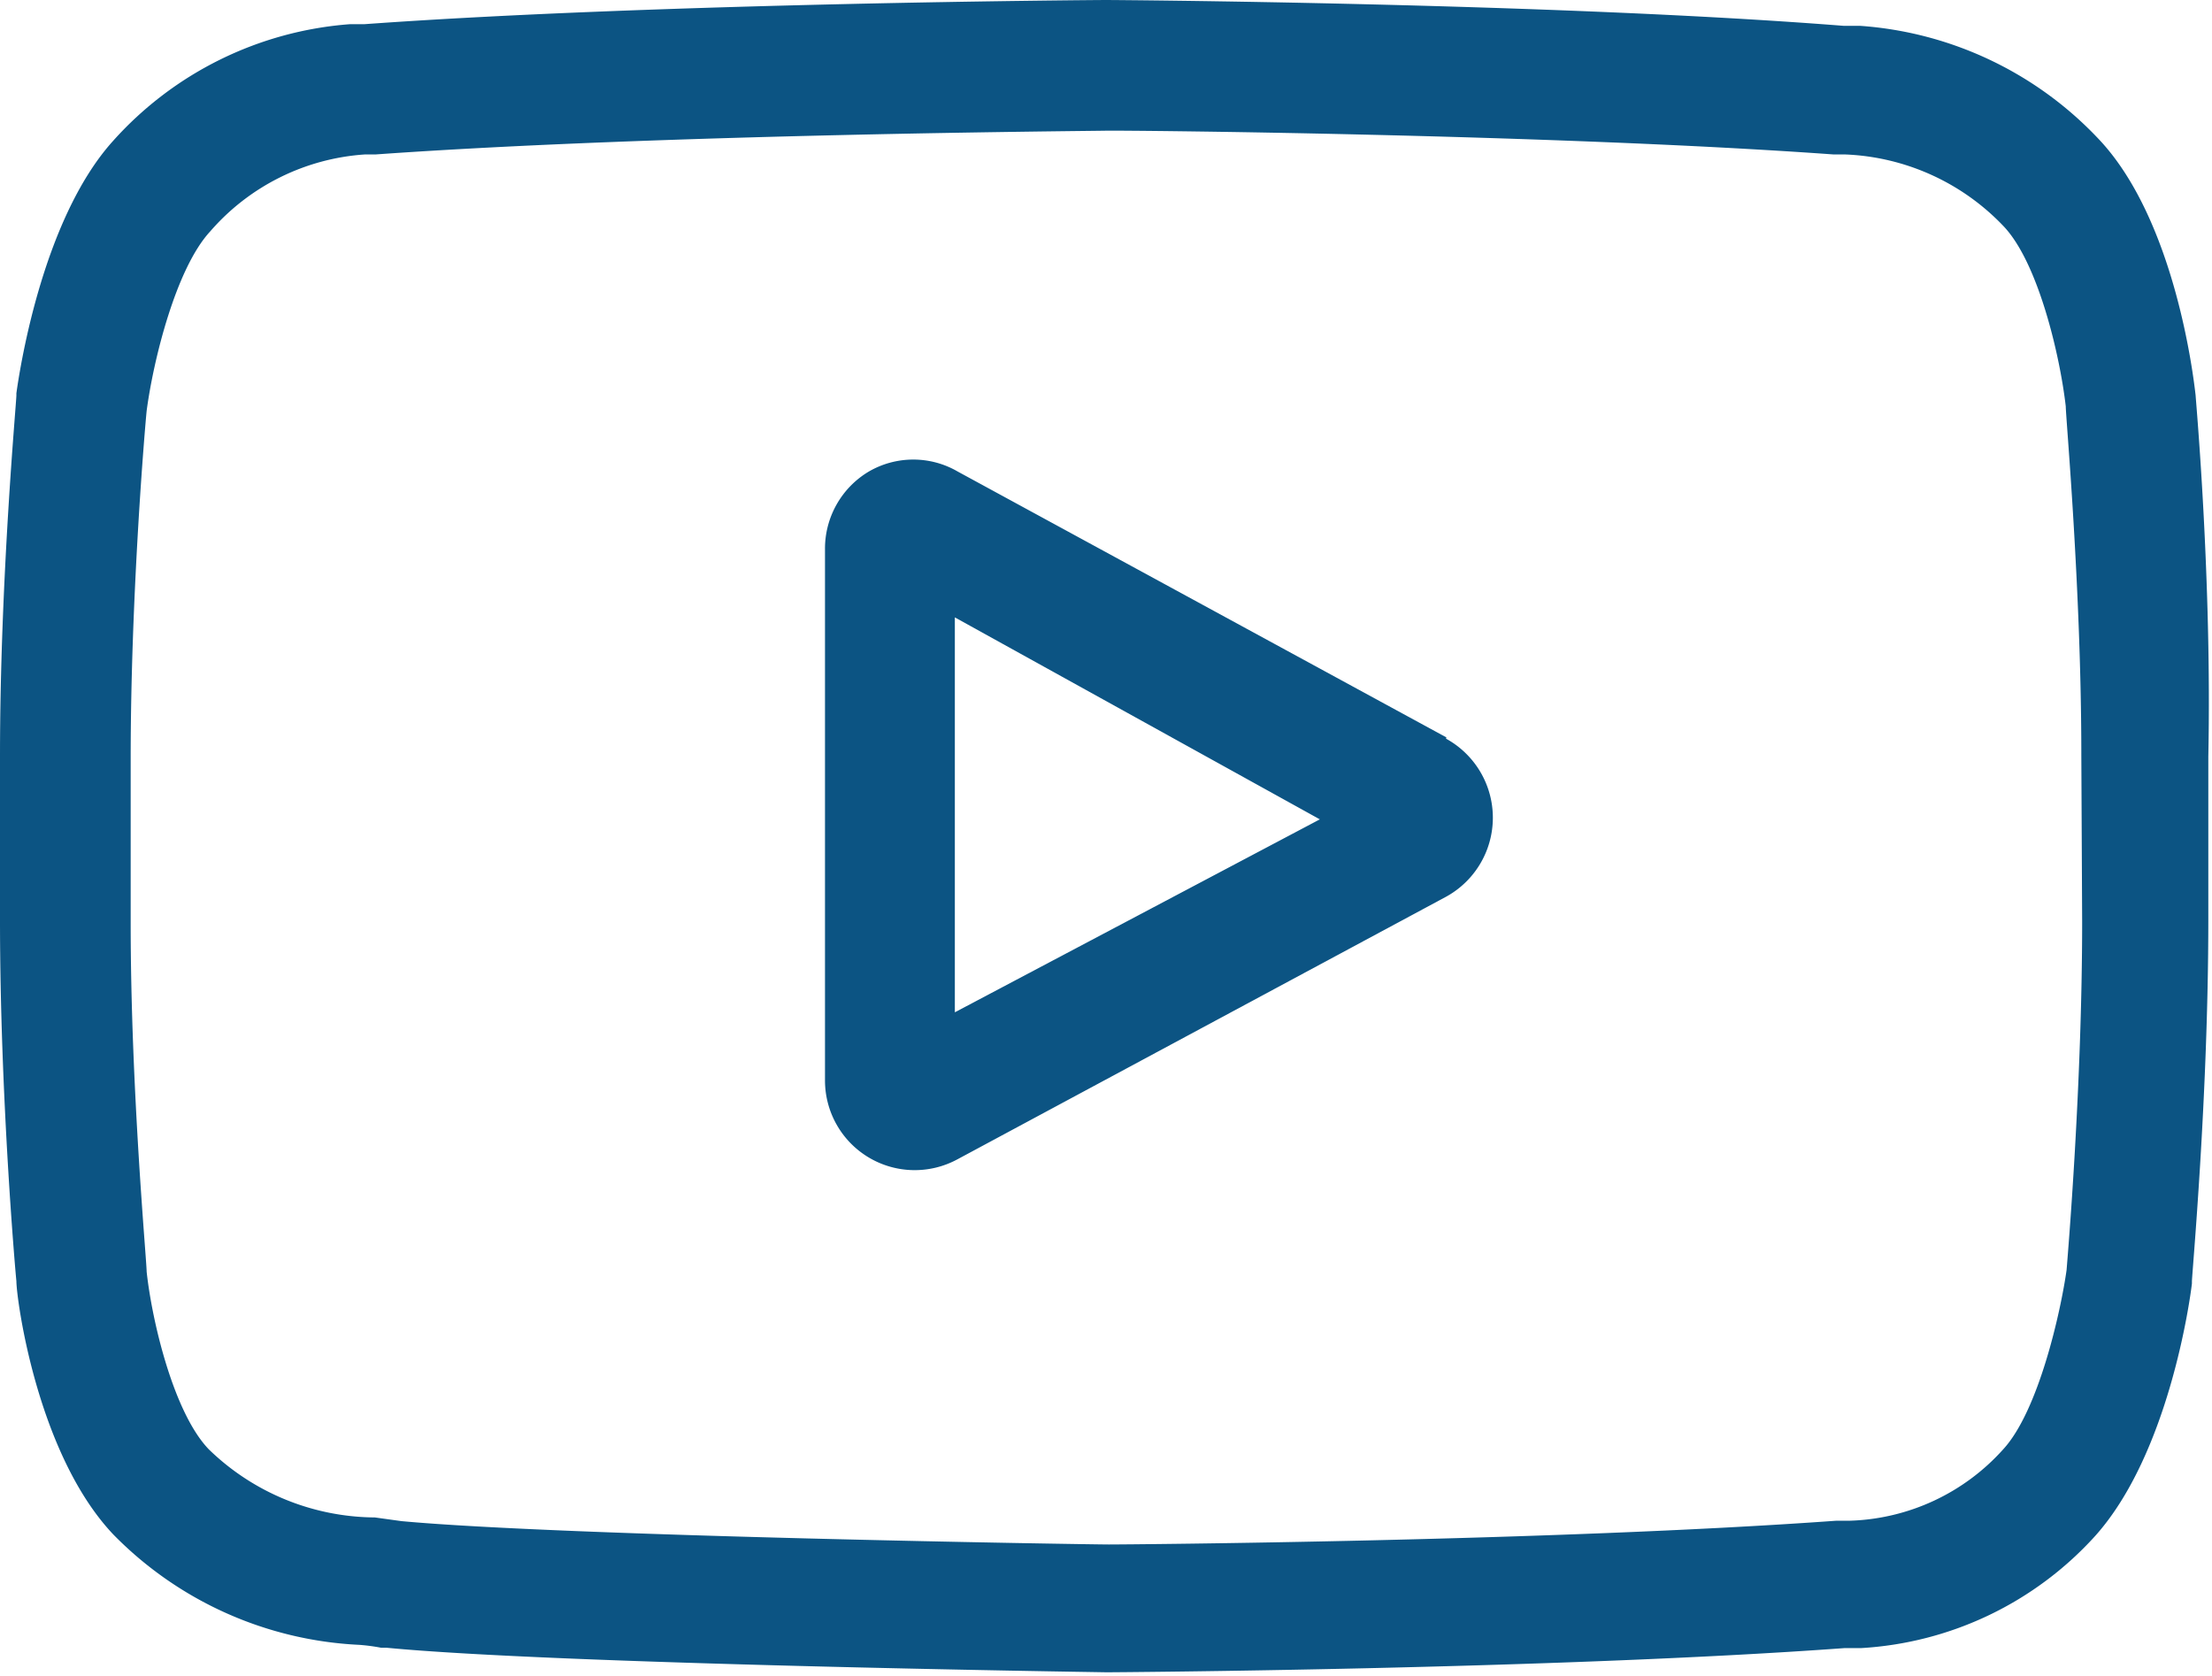 <svg xmlns="http://www.w3.org/2000/svg" viewBox="0 0 54 40.9"><defs><style>.cls-1{fill:#0c5483;}</style></defs><title>12-</title><g id="Layer_2" data-name="Layer 2"><g id="Layer_1-2" data-name="Layer 1"><path class="cls-1" d="M35.31,18,23.38,11.51a2.16,2.16,0,0,0-2.17,0,2.19,2.19,0,0,0-1.07,1.89V26.37a2.19,2.19,0,0,0,3.23,1.93L35.3,21.89a2.2,2.2,0,0,0,0-3.86Zm-12,6.71V15.07L32.22,20Z"/><path class="cls-1" d="M53.6,9.65v0c-.05-.44-.5-4.3-2.38-6.27A8.85,8.85,0,0,0,45.4.63l-.27,0H45C37.9.07,27.12,0,27,0h0C26.88,0,16.1.07,8.9.59H8.8l-.25,0A8.62,8.62,0,0,0,2.76,3.44C1,5.39.46,9.17.4,9.6v.05c0,.18-.4,4.49-.4,8.81v4c0,4.32.38,8.63.4,8.81v0c0,.42.5,4.22,2.37,6.19a9,9,0,0,0,6,2.69,4.62,4.62,0,0,1,.53.07h.13c4.12.4,17,.59,17.59.6h0c.11,0,10.89-.07,18-.59h.09l.31,0a8.36,8.36,0,0,0,5.73-2.74c1.79-2,2.31-5.73,2.36-6.16v-.05c0-.18.4-4.49.4-8.81v-4C54,14.14,53.61,9.83,53.6,9.65ZM50.83,22.5c0,4-.35,8.12-.38,8.5-.14,1-.68,3.44-1.55,4.38a5.24,5.24,0,0,1-3.74,1.74l-.33,0c-6.91.5-17.28.58-17.76.58s-13.27-.2-17.27-.57l-.65-.09A5.87,5.87,0,0,1,5.1,35.38l0,0c-.86-.89-1.39-3.13-1.52-4.34,0-.28-.39-4.45-.39-8.51v-4c0-4,.35-8.11.39-8.5.16-1.22.71-3.47,1.55-4.38A5.48,5.48,0,0,1,8.91,3.77l.26,0c7-.5,17.45-.57,17.83-.58s10.82.08,17.76.58l.28,0a5.64,5.64,0,0,1,3.87,1.75l0,0c.85.89,1.38,3.17,1.52,4.4,0,.27.38,4.45.38,8.51Z"/></g></g></svg>